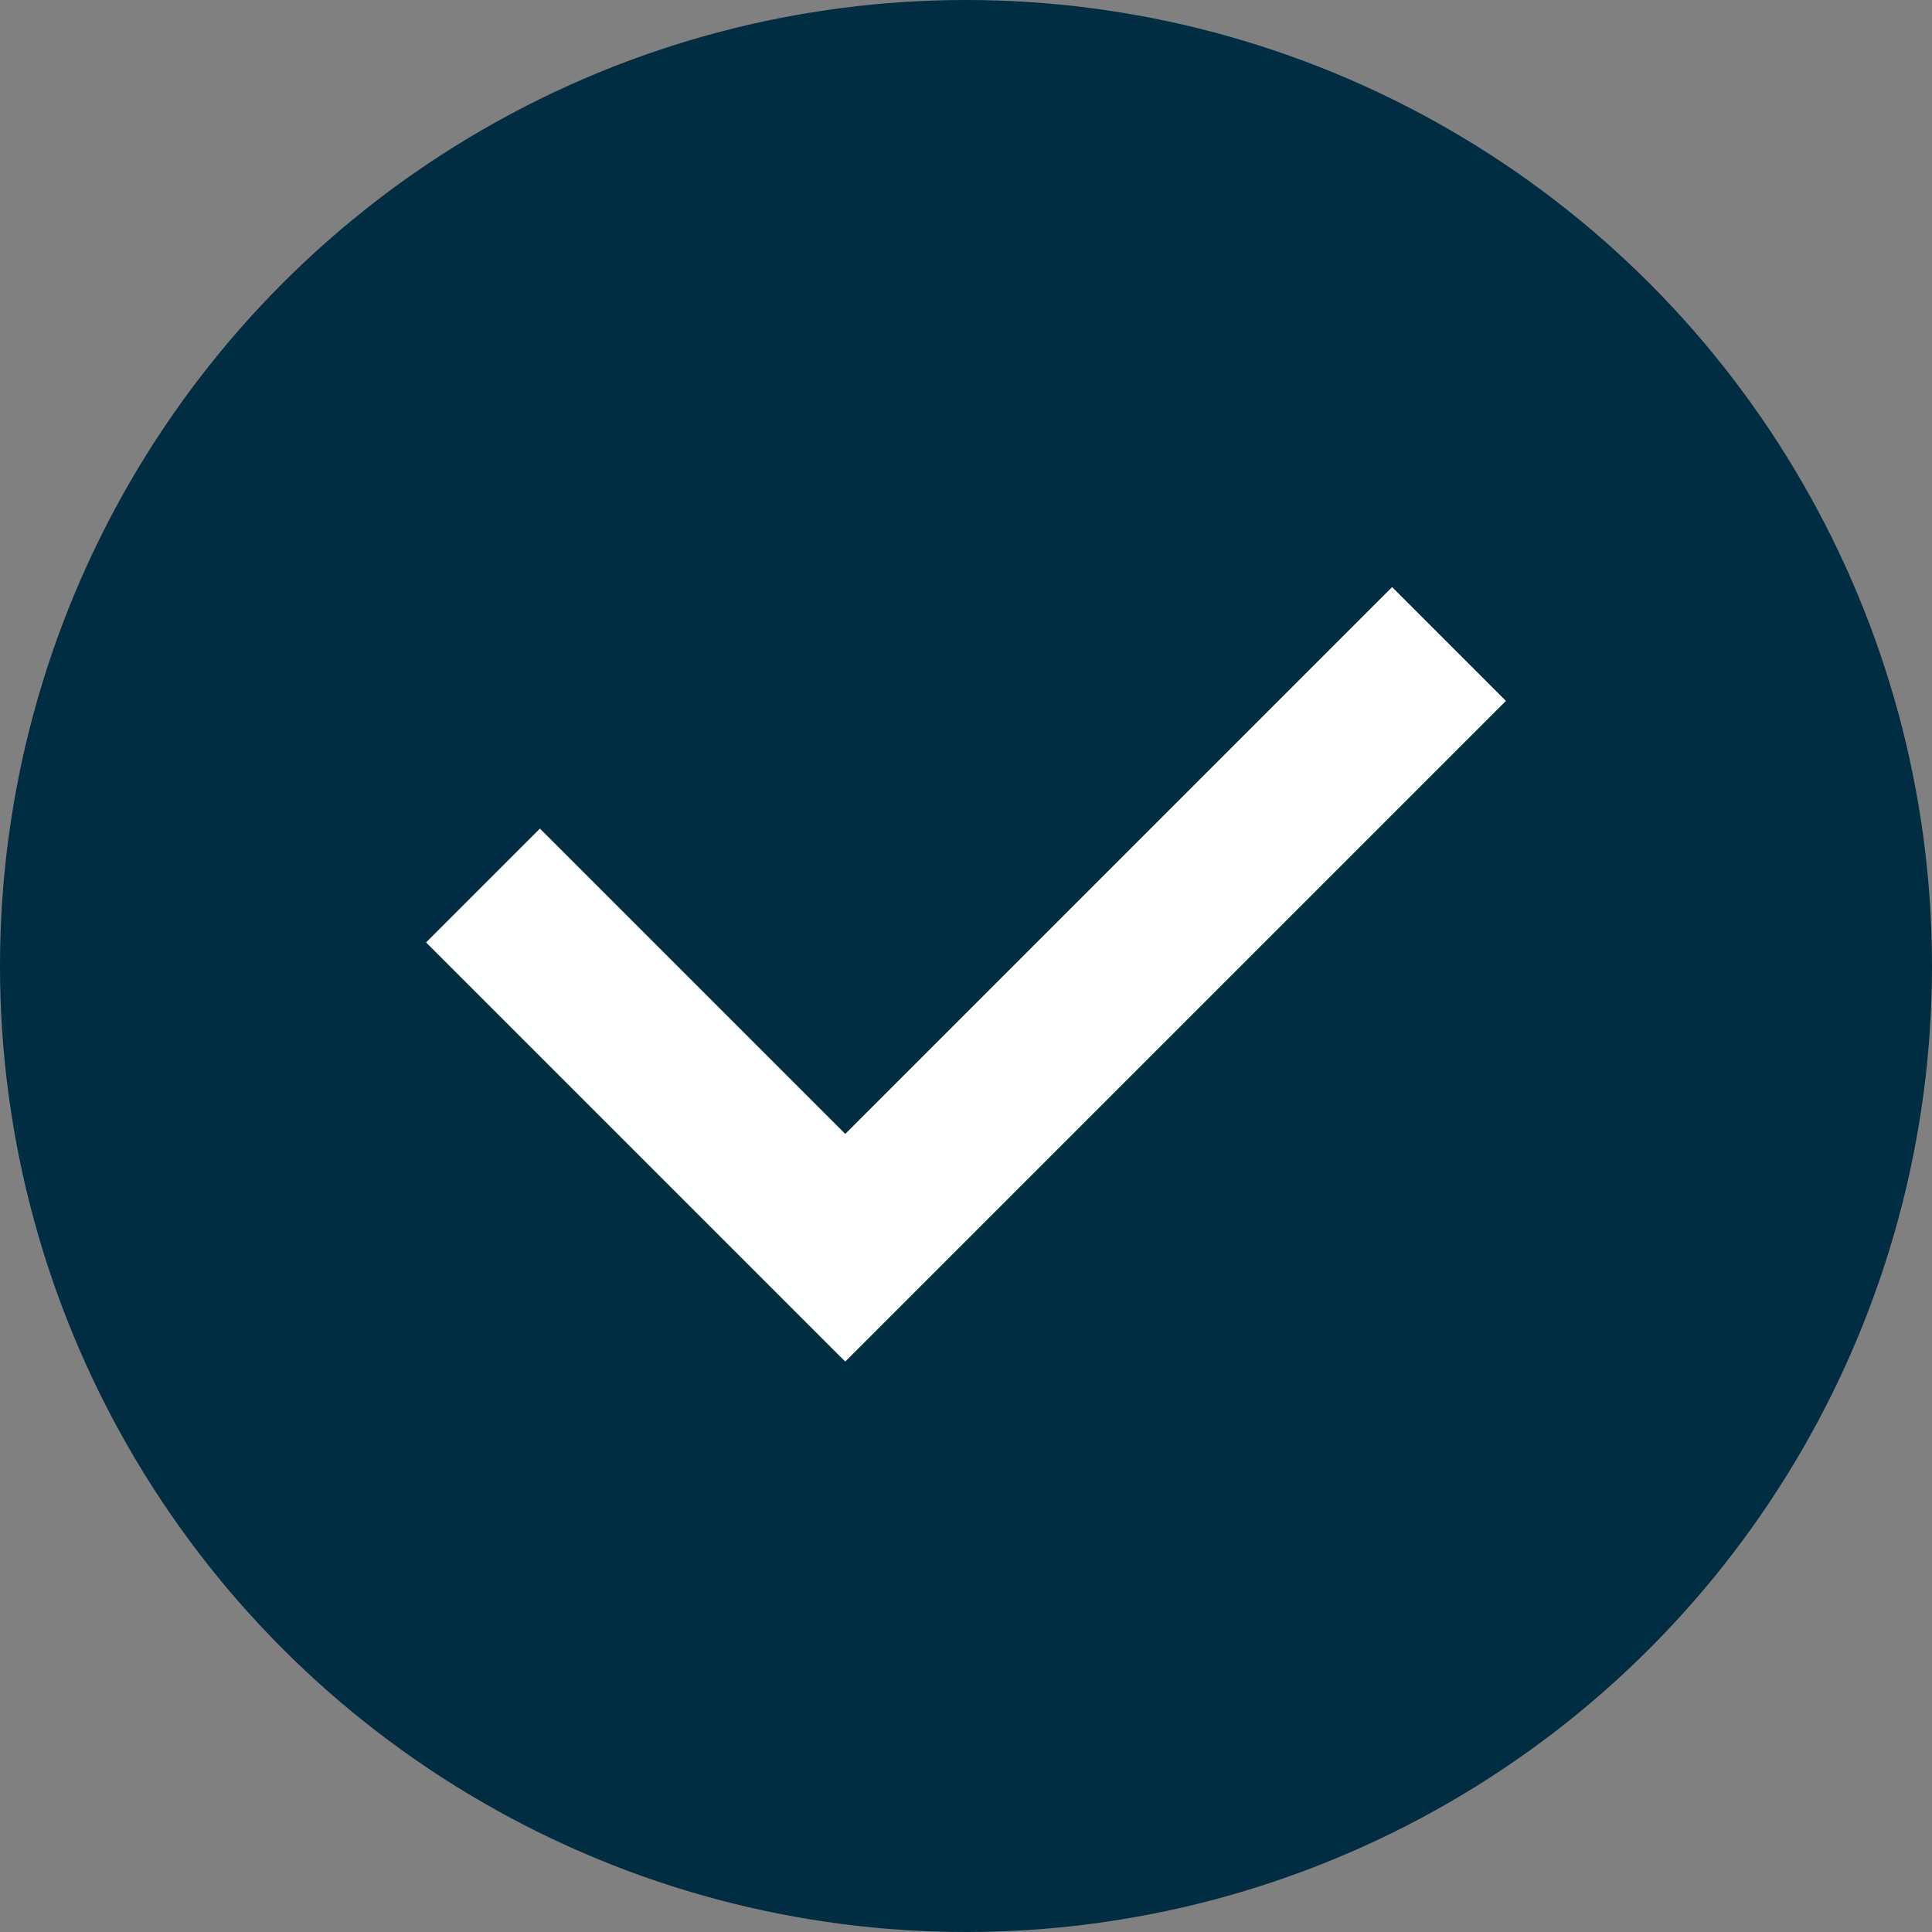 <svg width="24" height="24" viewBox="0 0 24 24" fill="none" xmlns="http://www.w3.org/2000/svg">
<rect x="0" y="0" width="24" height="24" fill="#808080" stroke="none"/>
<circle cx="12" cy="12" r="12" fill="#002D42"/>
<path d="M6 11L10.5 15.5L18 8" stroke="white" stroke-width="2"/>
</svg>
